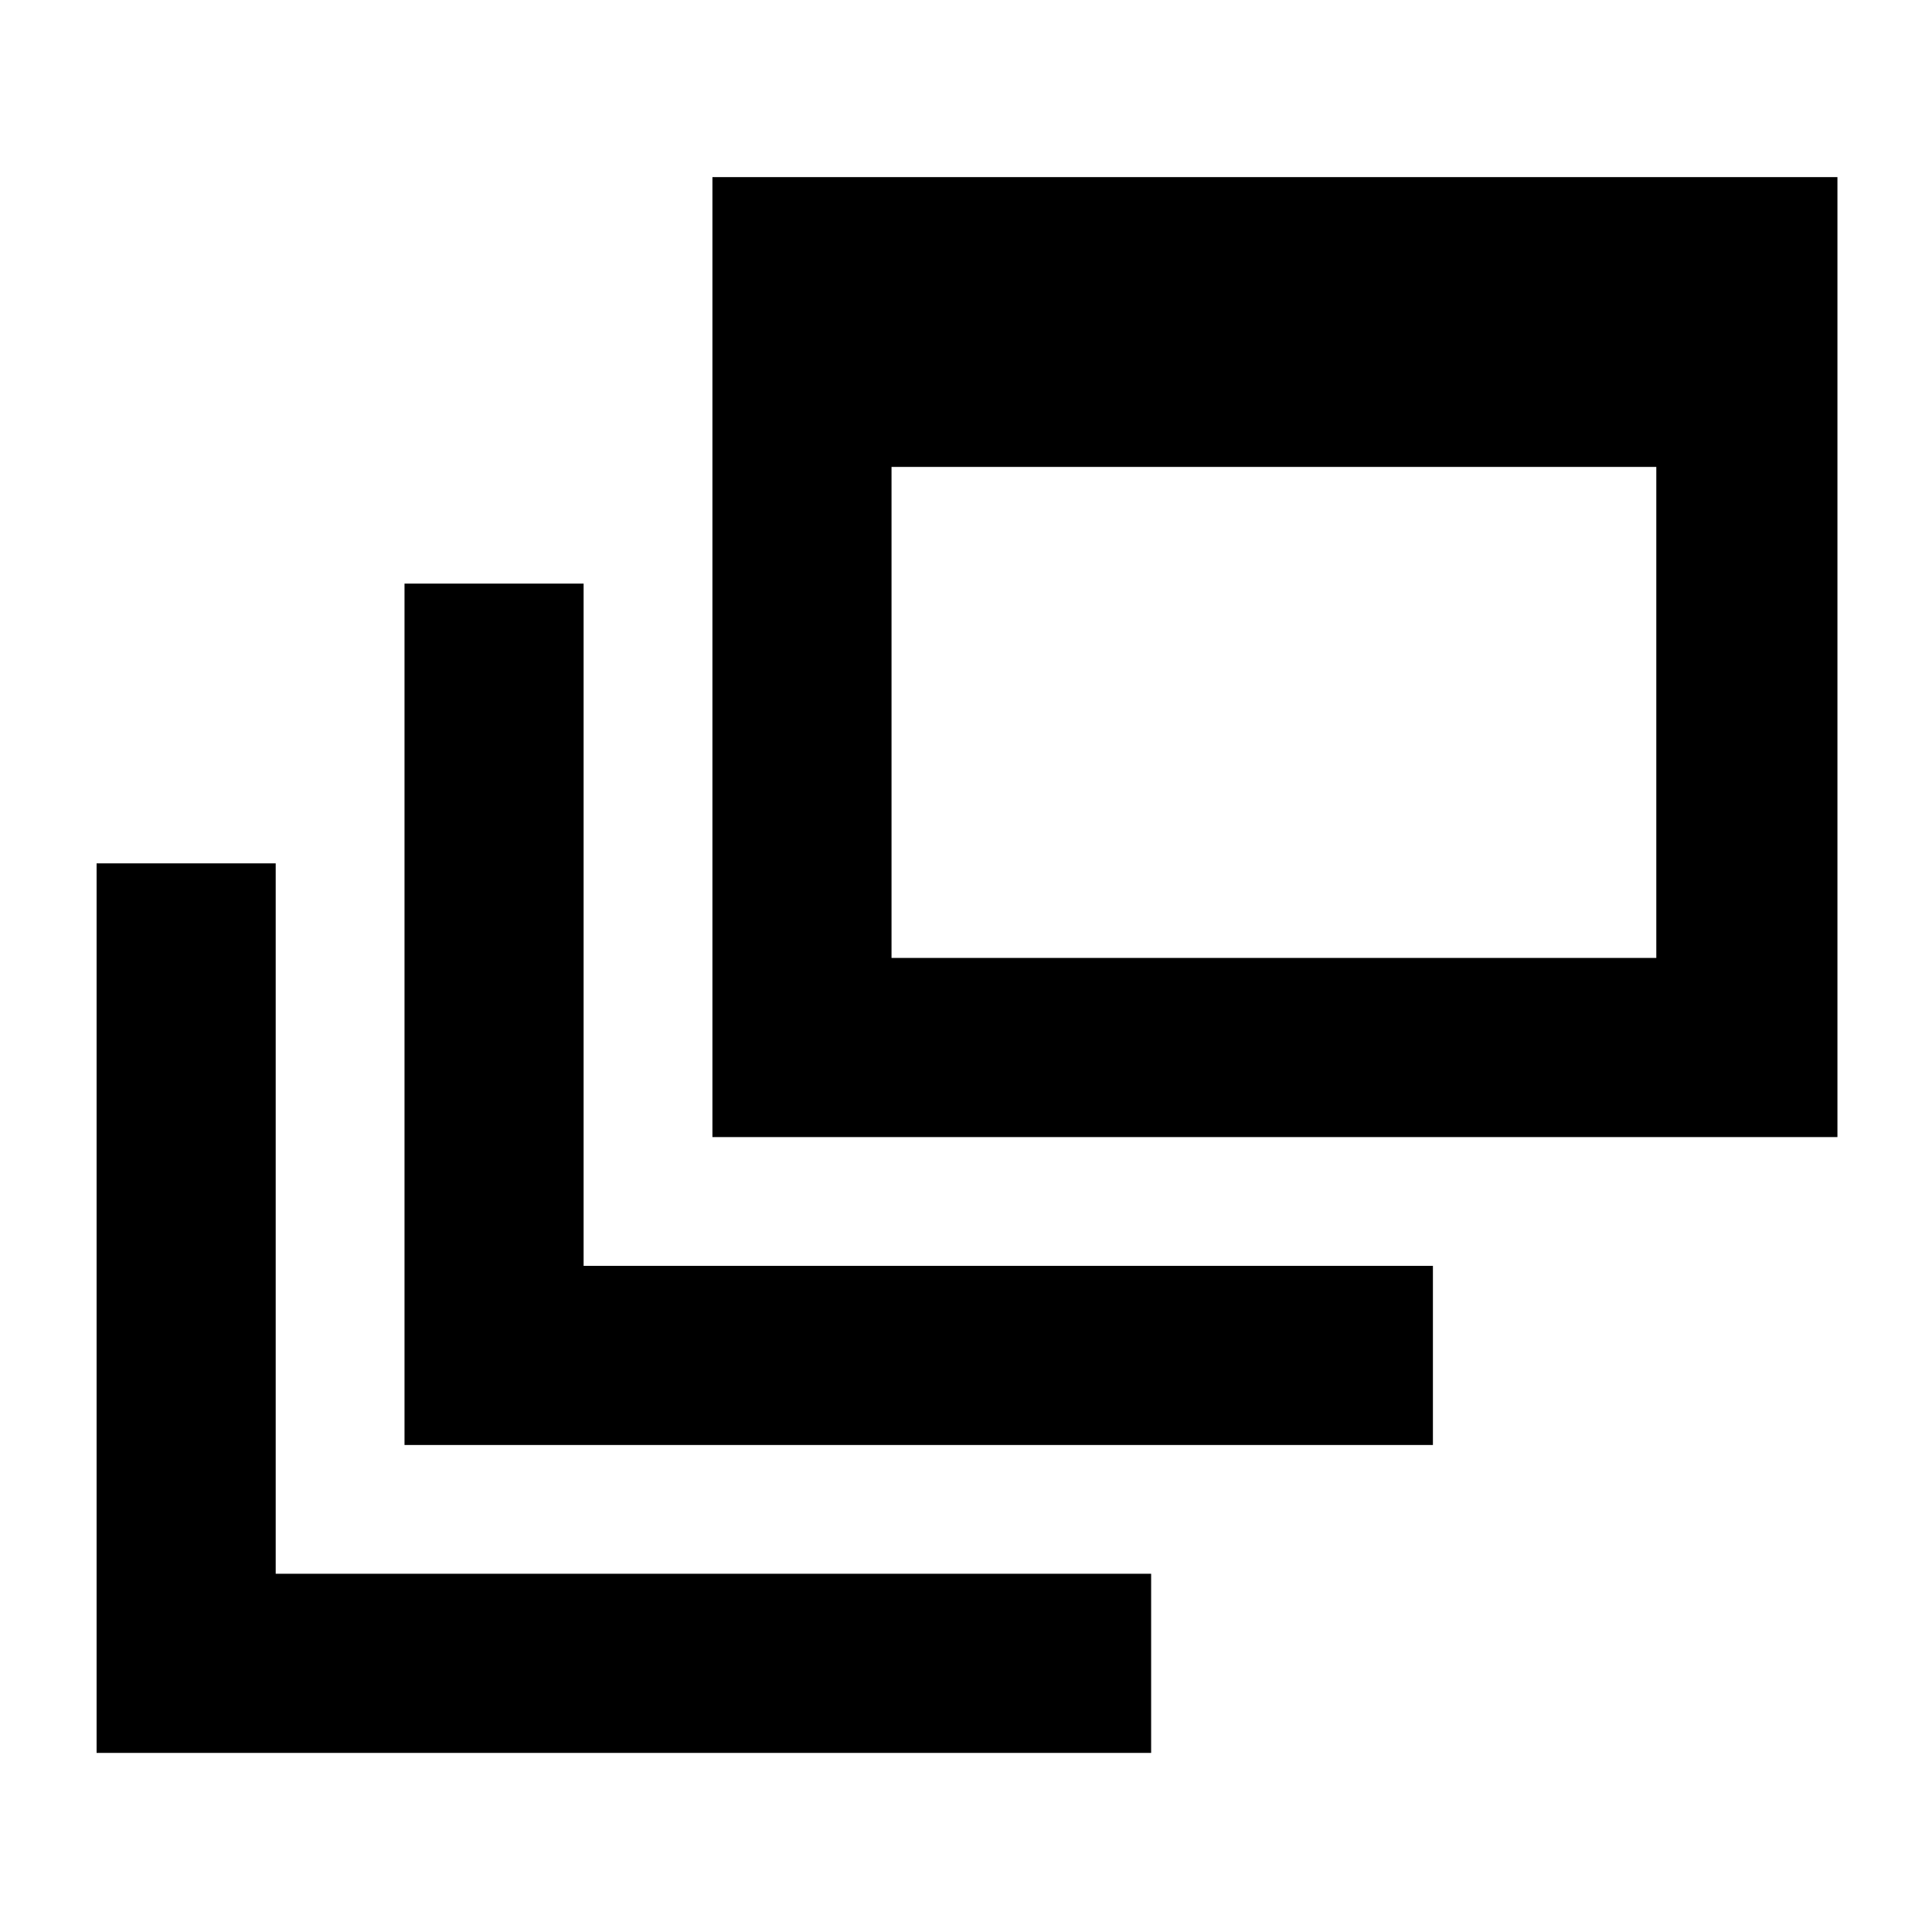<svg xmlns="http://www.w3.org/2000/svg" height="40" width="40"><path d="M8.375 29.917V12.083H12.083V26.208H29.667V29.917ZM14.75 23.542V3.667H38.042V23.542ZM18.458 19.833H34.292V9.667H18.458ZM2 36.292V17.875H5.708V32.583H23.833V36.292Z"/></svg>